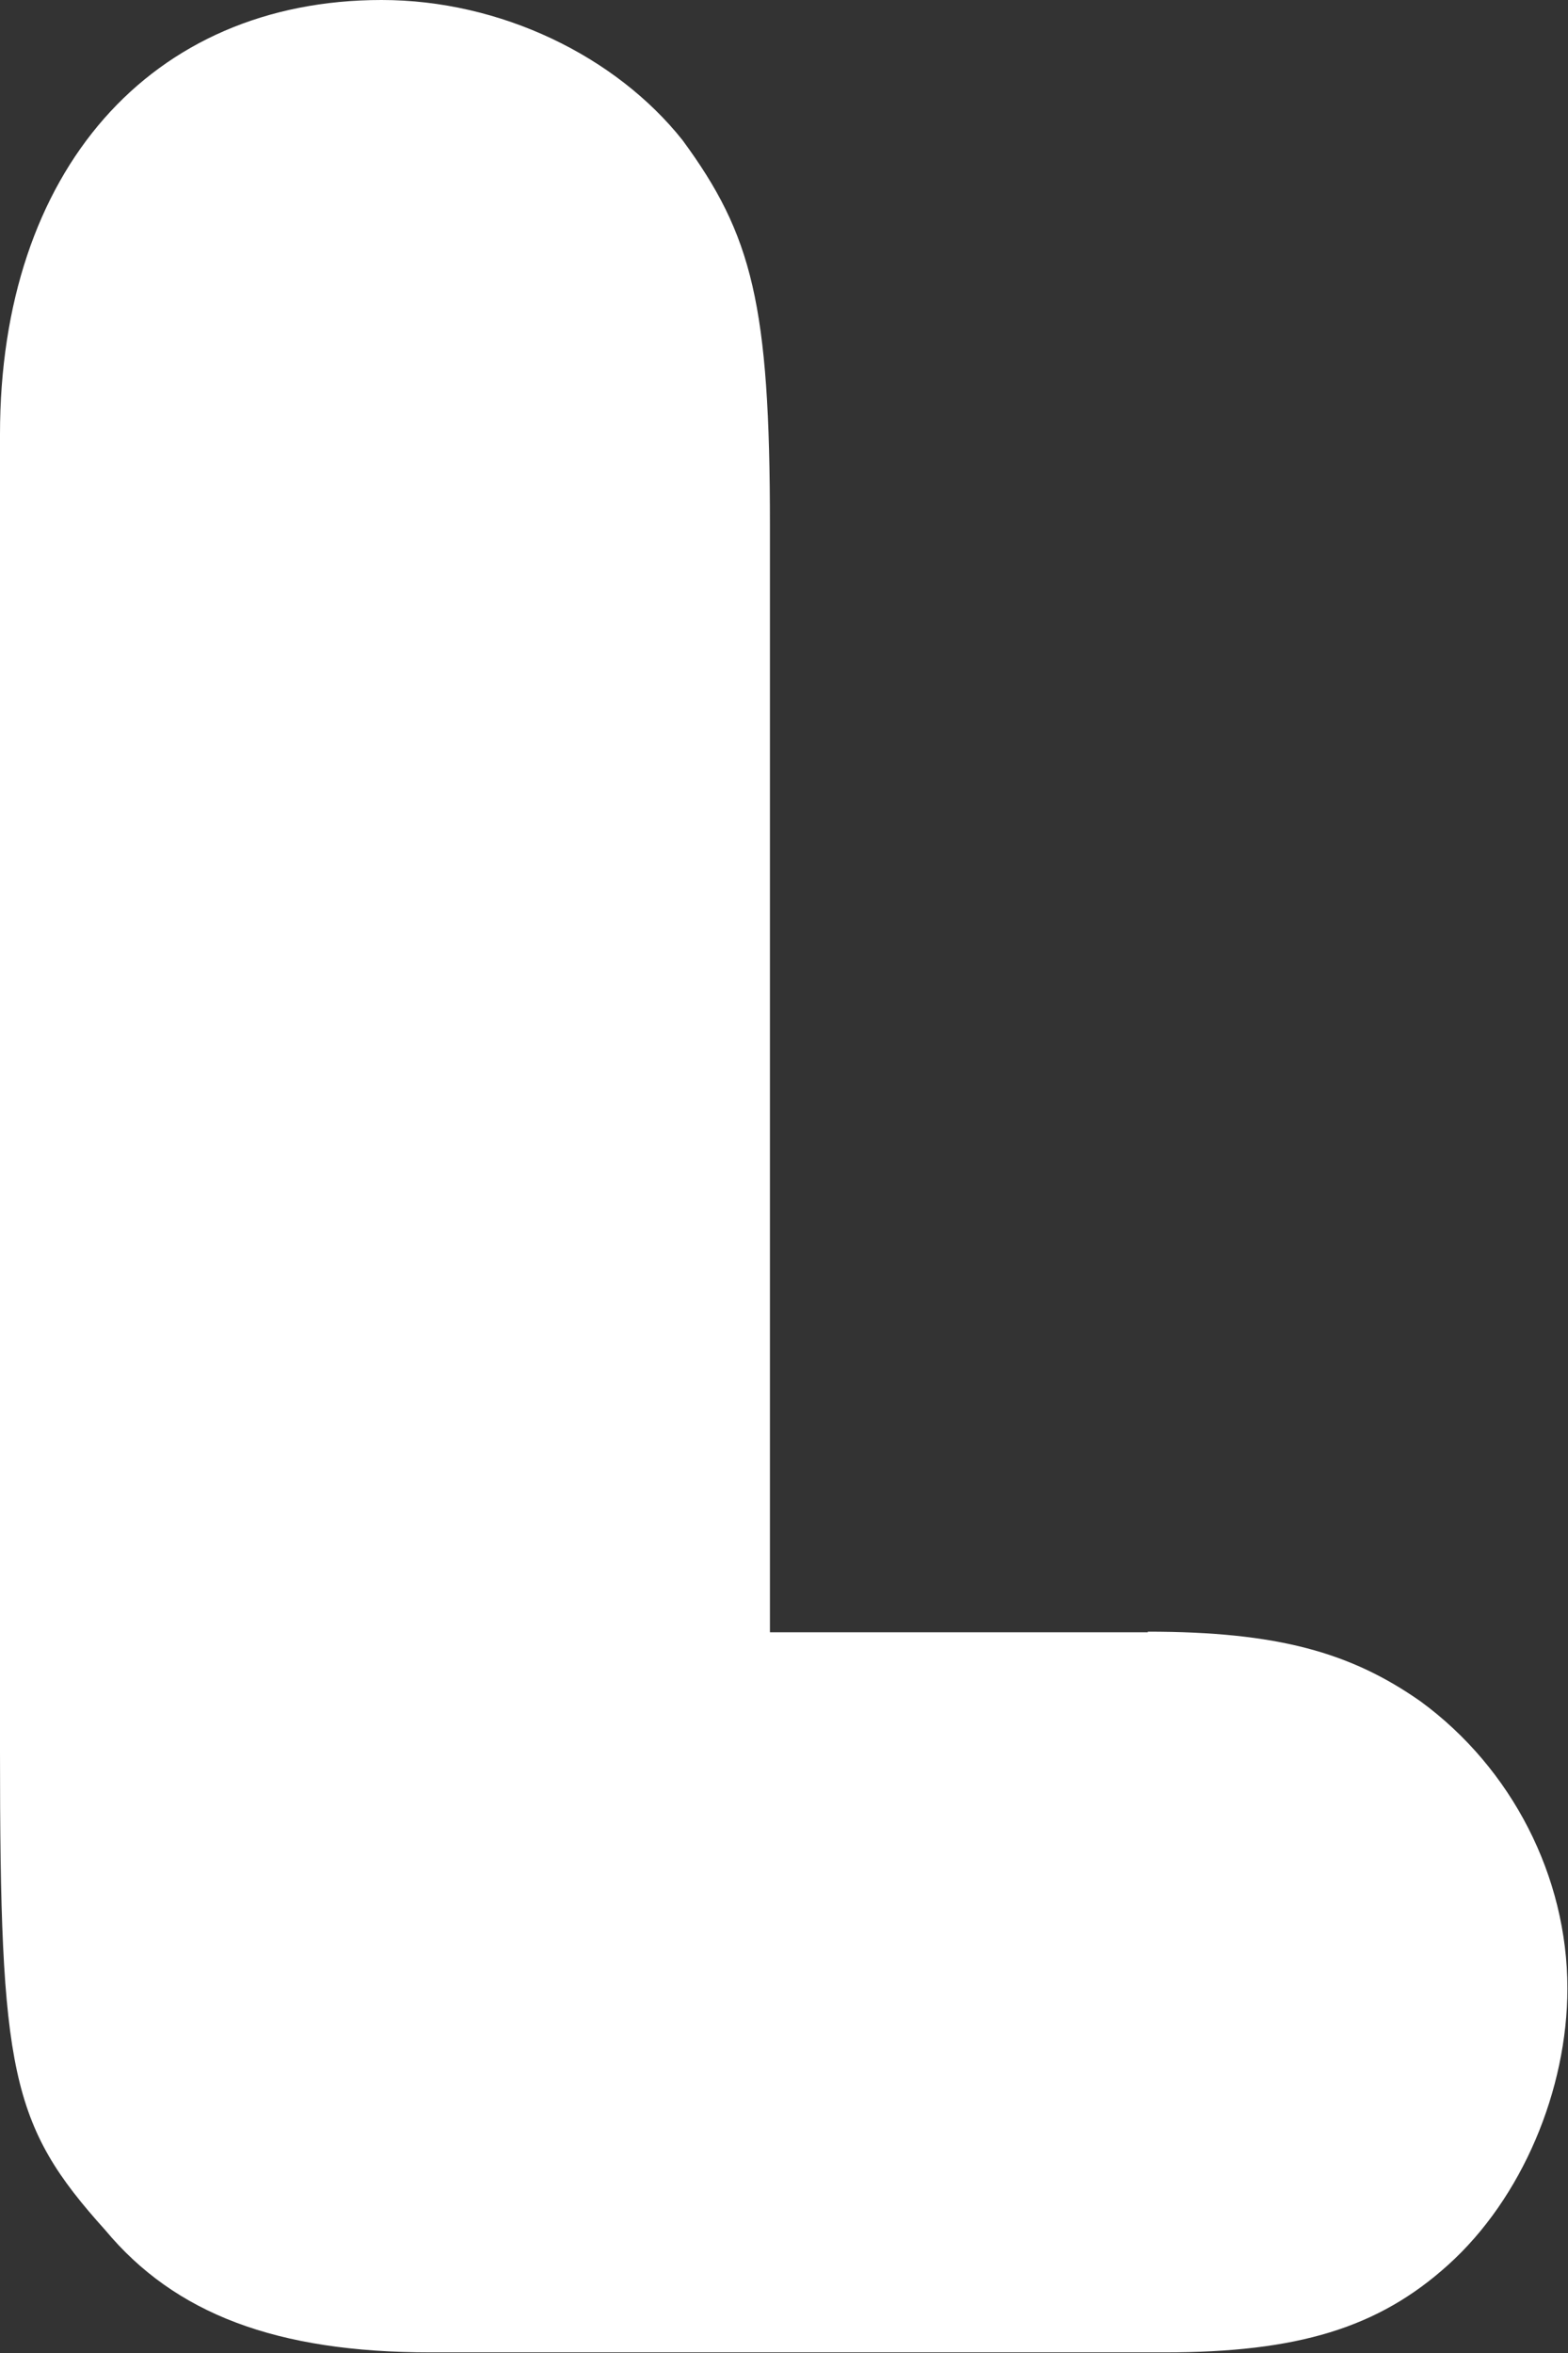 <?xml version="1.0" encoding="UTF-8"?>
<svg id="Layer_2" data-name="Layer 2" xmlns="http://www.w3.org/2000/svg" viewBox="0 0 25.64 38.46">
  <rect x="0" y="0" width="25.64" height="38.46" fill="#333333" stroke="none"/>
  <defs>
    <style>
      .cls-1 {
        fill: #fff;
      }
    </style>
  </defs>
  <g id="Layer_1-2" data-name="Layer 1">
    <path class="cls-1" d="M18.77,26.67c2.12,0,3.32.34,4.46,1.14,1.49,1.09,2.4,2.86,2.4,4.69,0,1.66-.74,3.43-1.95,4.52-1.14,1.03-2.46,1.43-4.64,1.43H7.04c-2.52,0-4.18-.63-5.32-2-1.55-1.72-1.72-2.58-1.72-7.84V7.1C0,2.8,2.46,0,6.24,0c1.95,0,3.83.92,4.92,2.29,1.14,1.55,1.43,2.69,1.43,6.3v18.09h6.18Z"/>
  </g>
</svg>